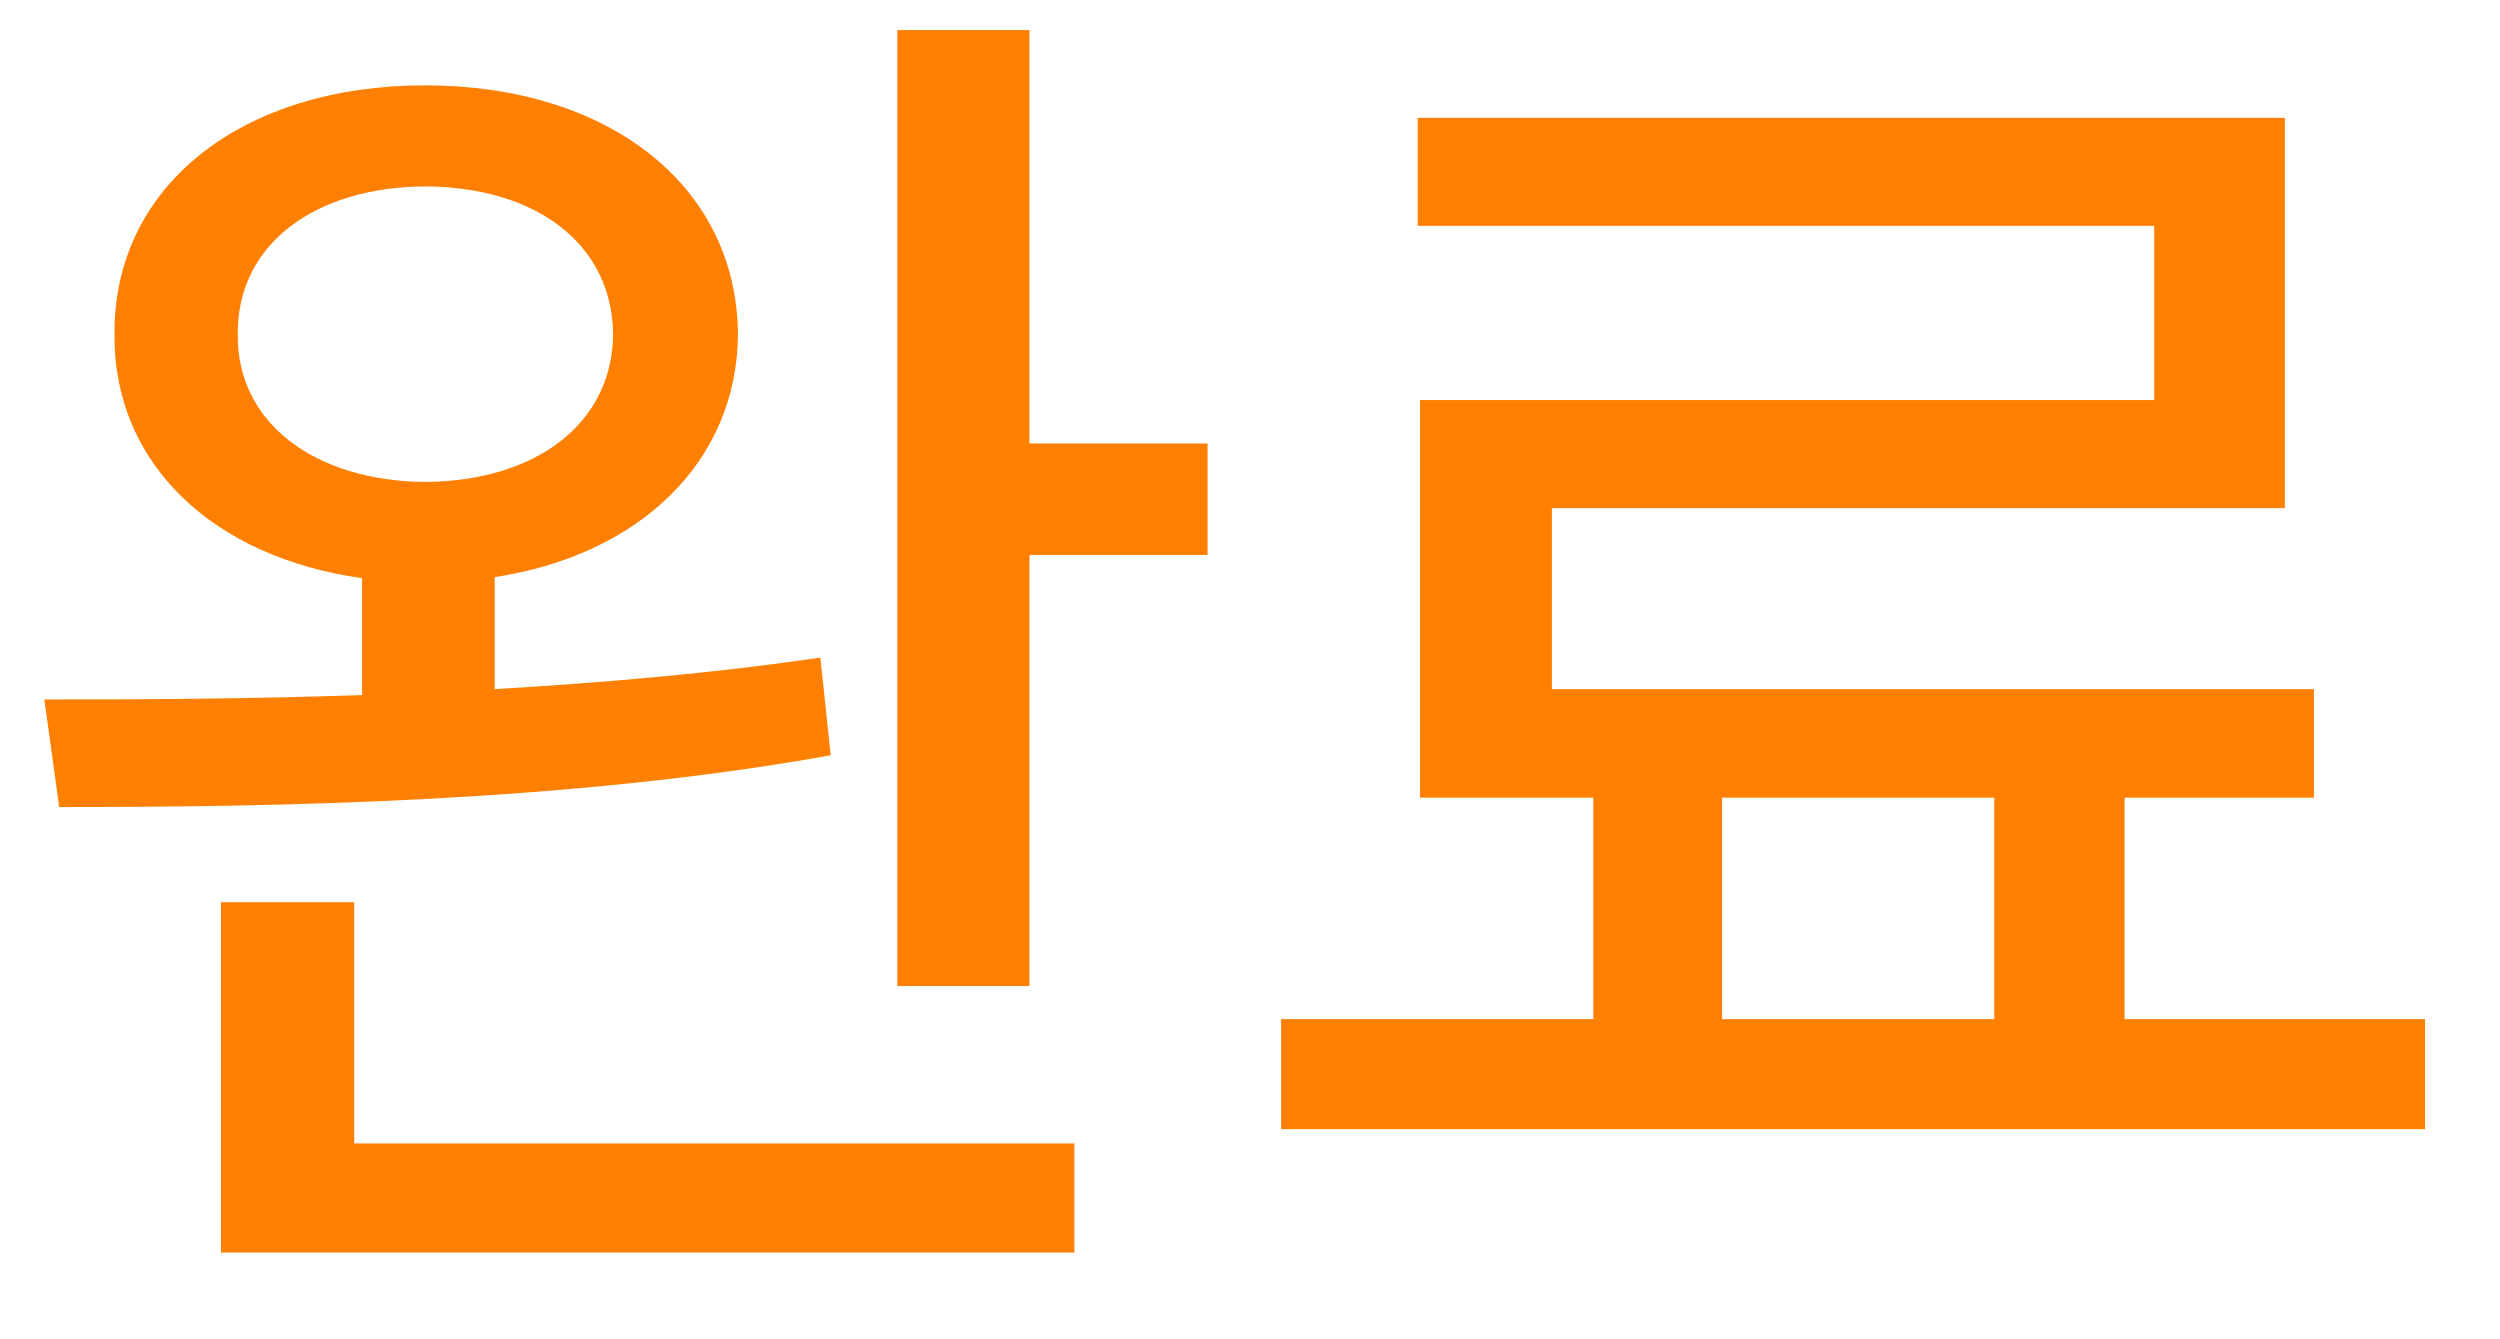 <svg width="28" height="15" viewBox="0 0 28 15" fill="none" xmlns="http://www.w3.org/2000/svg">
<path d="M4.762 0.956C6.812 0.956 8.254 2.077 8.265 3.746C8.254 5.171 7.166 6.215 5.541 6.464V7.718C6.779 7.646 8.028 7.536 9.188 7.365L9.304 8.459C6.365 8.989 3.061 9.039 0.663 9.039L0.497 7.834C1.541 7.834 2.768 7.829 4.055 7.785V6.475C2.387 6.243 1.271 5.193 1.282 3.746C1.271 2.077 2.713 0.956 4.762 0.956ZM2.475 14.028V10.105H3.967V12.807H12.033V14.028H2.475ZM2.663 3.746C2.652 4.74 3.53 5.387 4.762 5.398C6.011 5.387 6.856 4.74 6.867 3.746C6.856 2.735 6.011 2.094 4.762 2.088C3.53 2.094 2.652 2.735 2.663 3.746ZM10.05 11.044V0.337H11.53V4.967H13.525V6.215H11.53V11.044H10.05ZM27.16 11.414V12.646H14.348V11.414H17.845V8.934H15.905V4.481H24.127V2.53H15.878V1.32H25.591V5.691H17.381V7.718H25.916V8.934H23.795V11.414H27.16ZM19.287 11.414H22.336V8.934H19.287V11.414Z" fill="#FF7F00"/>
</svg>
